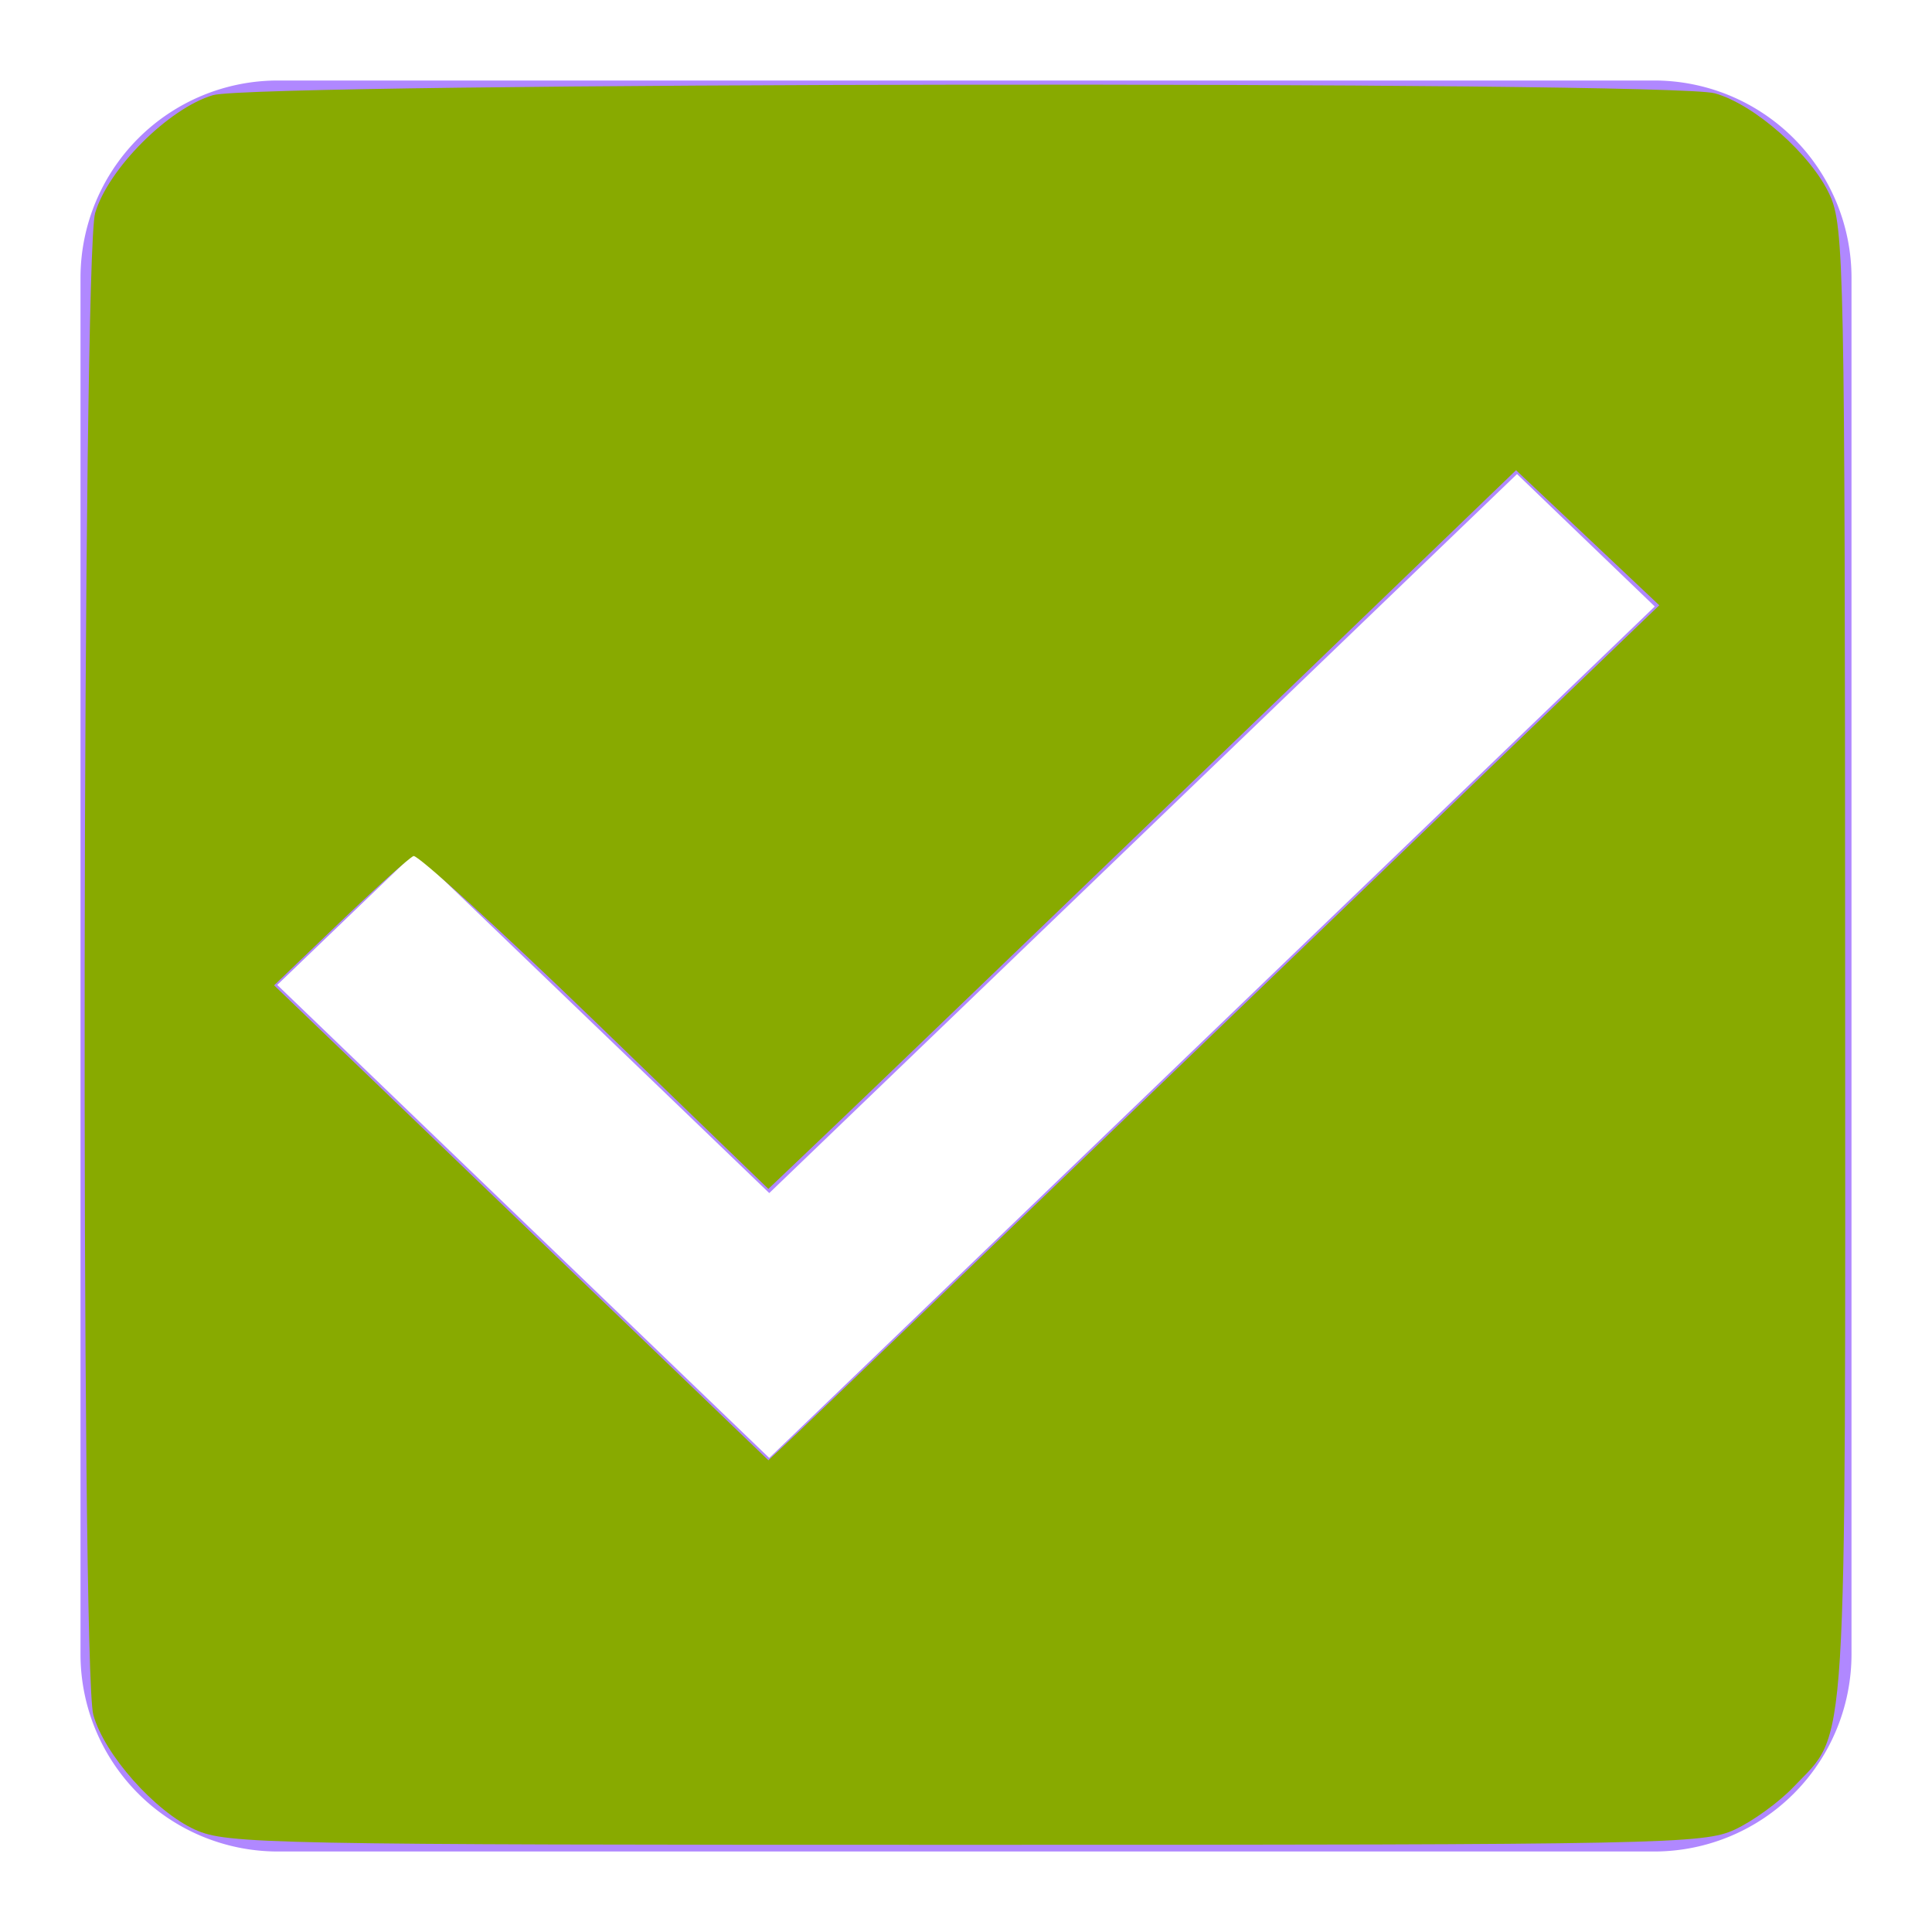 <?xml version="1.0" encoding="UTF-8" standalone="no"?>
<svg
   xmlns:dc="http://purl.org/dc/elements/1.1/"
   xmlns:cc="http://creativecommons.org/ns#"
   xmlns:rdf="http://www.w3.org/1999/02/22-rdf-syntax-ns#"
   xmlns:svg="http://www.w3.org/2000/svg"
   xmlns="http://www.w3.org/2000/svg"
   xmlns:sodipodi="http://sodipodi.sourceforge.net/DTD/sodipodi-0.dtd"
   xmlns:inkscape="http://www.inkscape.org/namespaces/inkscape"
   width="24"
   height="24"
   viewBox="0 0 24 24"
   version="1.1"
   id="svg10"
   sodipodi:docname="ic-check-box-dark-active.svg"
   inkscape:version="0.92.3 (2405546, 2018-03-11)">
  <sodipodi:namedview
     pagecolor="#ffffff"
     bordercolor="#666666"
     borderopacity="1"
     objecttolerance="10"
     gridtolerance="10"
     guidetolerance="10"
     inkscape:pageopacity="0"
     inkscape:pageshadow="2"
     inkscape:window-width="1845"
     inkscape:window-height="1035"
     id="namedview12"
     showgrid="false"
     inkscape:zoom="9.8333333"
     inkscape:cx="12"
     inkscape:cy="12"
     inkscape:window-x="67"
     inkscape:window-y="27"
     inkscape:window-maximized="0"
     inkscape:current-layer="svg10" />
  <defs
     id="defs4">
    <style
       type="text/css"
       id="style2">
            .cls-1{fill:#B088FF;fill-rule:evenodd}.cls-2{fill:none}
        </style>
  </defs>
  <g
     id="check_active"
     transform="translate(-290 -244)">
    <g
       id="Group_8199"
       data-name="Group 8199"
       transform="translate(291 245)">
      <path
         id="check_on_light"
         d="M22.556 3H5.444A2.452 2.452 0 0 0 3 5.444v17.112A2.452 2.452 0 0 0 5.444 25h17.112A2.452 2.452 0 0 0 25 22.556V5.444A2.452 2.452 0 0 0 22.556 3zm-11 17.111l-6.112-5.876 1.712-1.645 4.4 4.231 9.289-8.932 1.711 1.645-11 10.577z"
         class="cls-1"
         transform="translate(-3 -3)" />
    </g>
    <path
       id="Rectangle_4538"
       d="M0 0h24v24H0z"
       class="cls-2"
       data-name="Rectangle 4538"
       transform="translate(290 244)" />
  </g>
  <path
     style="fill:#88aa00;stroke-width:0.102"
     d="M 2.425,22.73 C 1.923,22.502 1.296,21.795 1.159,21.302 1.002,20.735 1.023,3.18 1.182,2.646 1.345,2.095 2.095,1.345 2.646,1.182 3.18,1.023 20.735,1.002 21.302,1.159 c 0.493,0.137 1.201,0.764 1.429,1.265 0.177,0.391 0.187,0.893 0.19,9.543 0.003,10.071 0.037,9.517 -0.639,10.229 -0.179,0.189 -0.508,0.428 -0.732,0.532 -0.387,0.179 -0.858,0.189 -9.559,0.189 -8.674,0 -9.174,-0.01 -9.565,-0.187 z M 15.437,12.492 20.612,7.519 19.723,6.68 18.833,5.841 15.056,9.479 c -2.078,2.001 -4.168,4.01 -4.644,4.464 L 9.545,14.769 7.387,12.685 c -1.187,-1.147 -2.2,-2.07 -2.25,-2.051 -0.051,0.019 -0.461,0.388 -0.912,0.82 l -0.82,0.786 3.07,2.95 3.07,2.95 0.359,-0.338 c 0.197,-0.186 2.688,-2.575 5.534,-5.311 z"
     id="path821"
     inkscape:connector-curvature="0" />
</svg>
